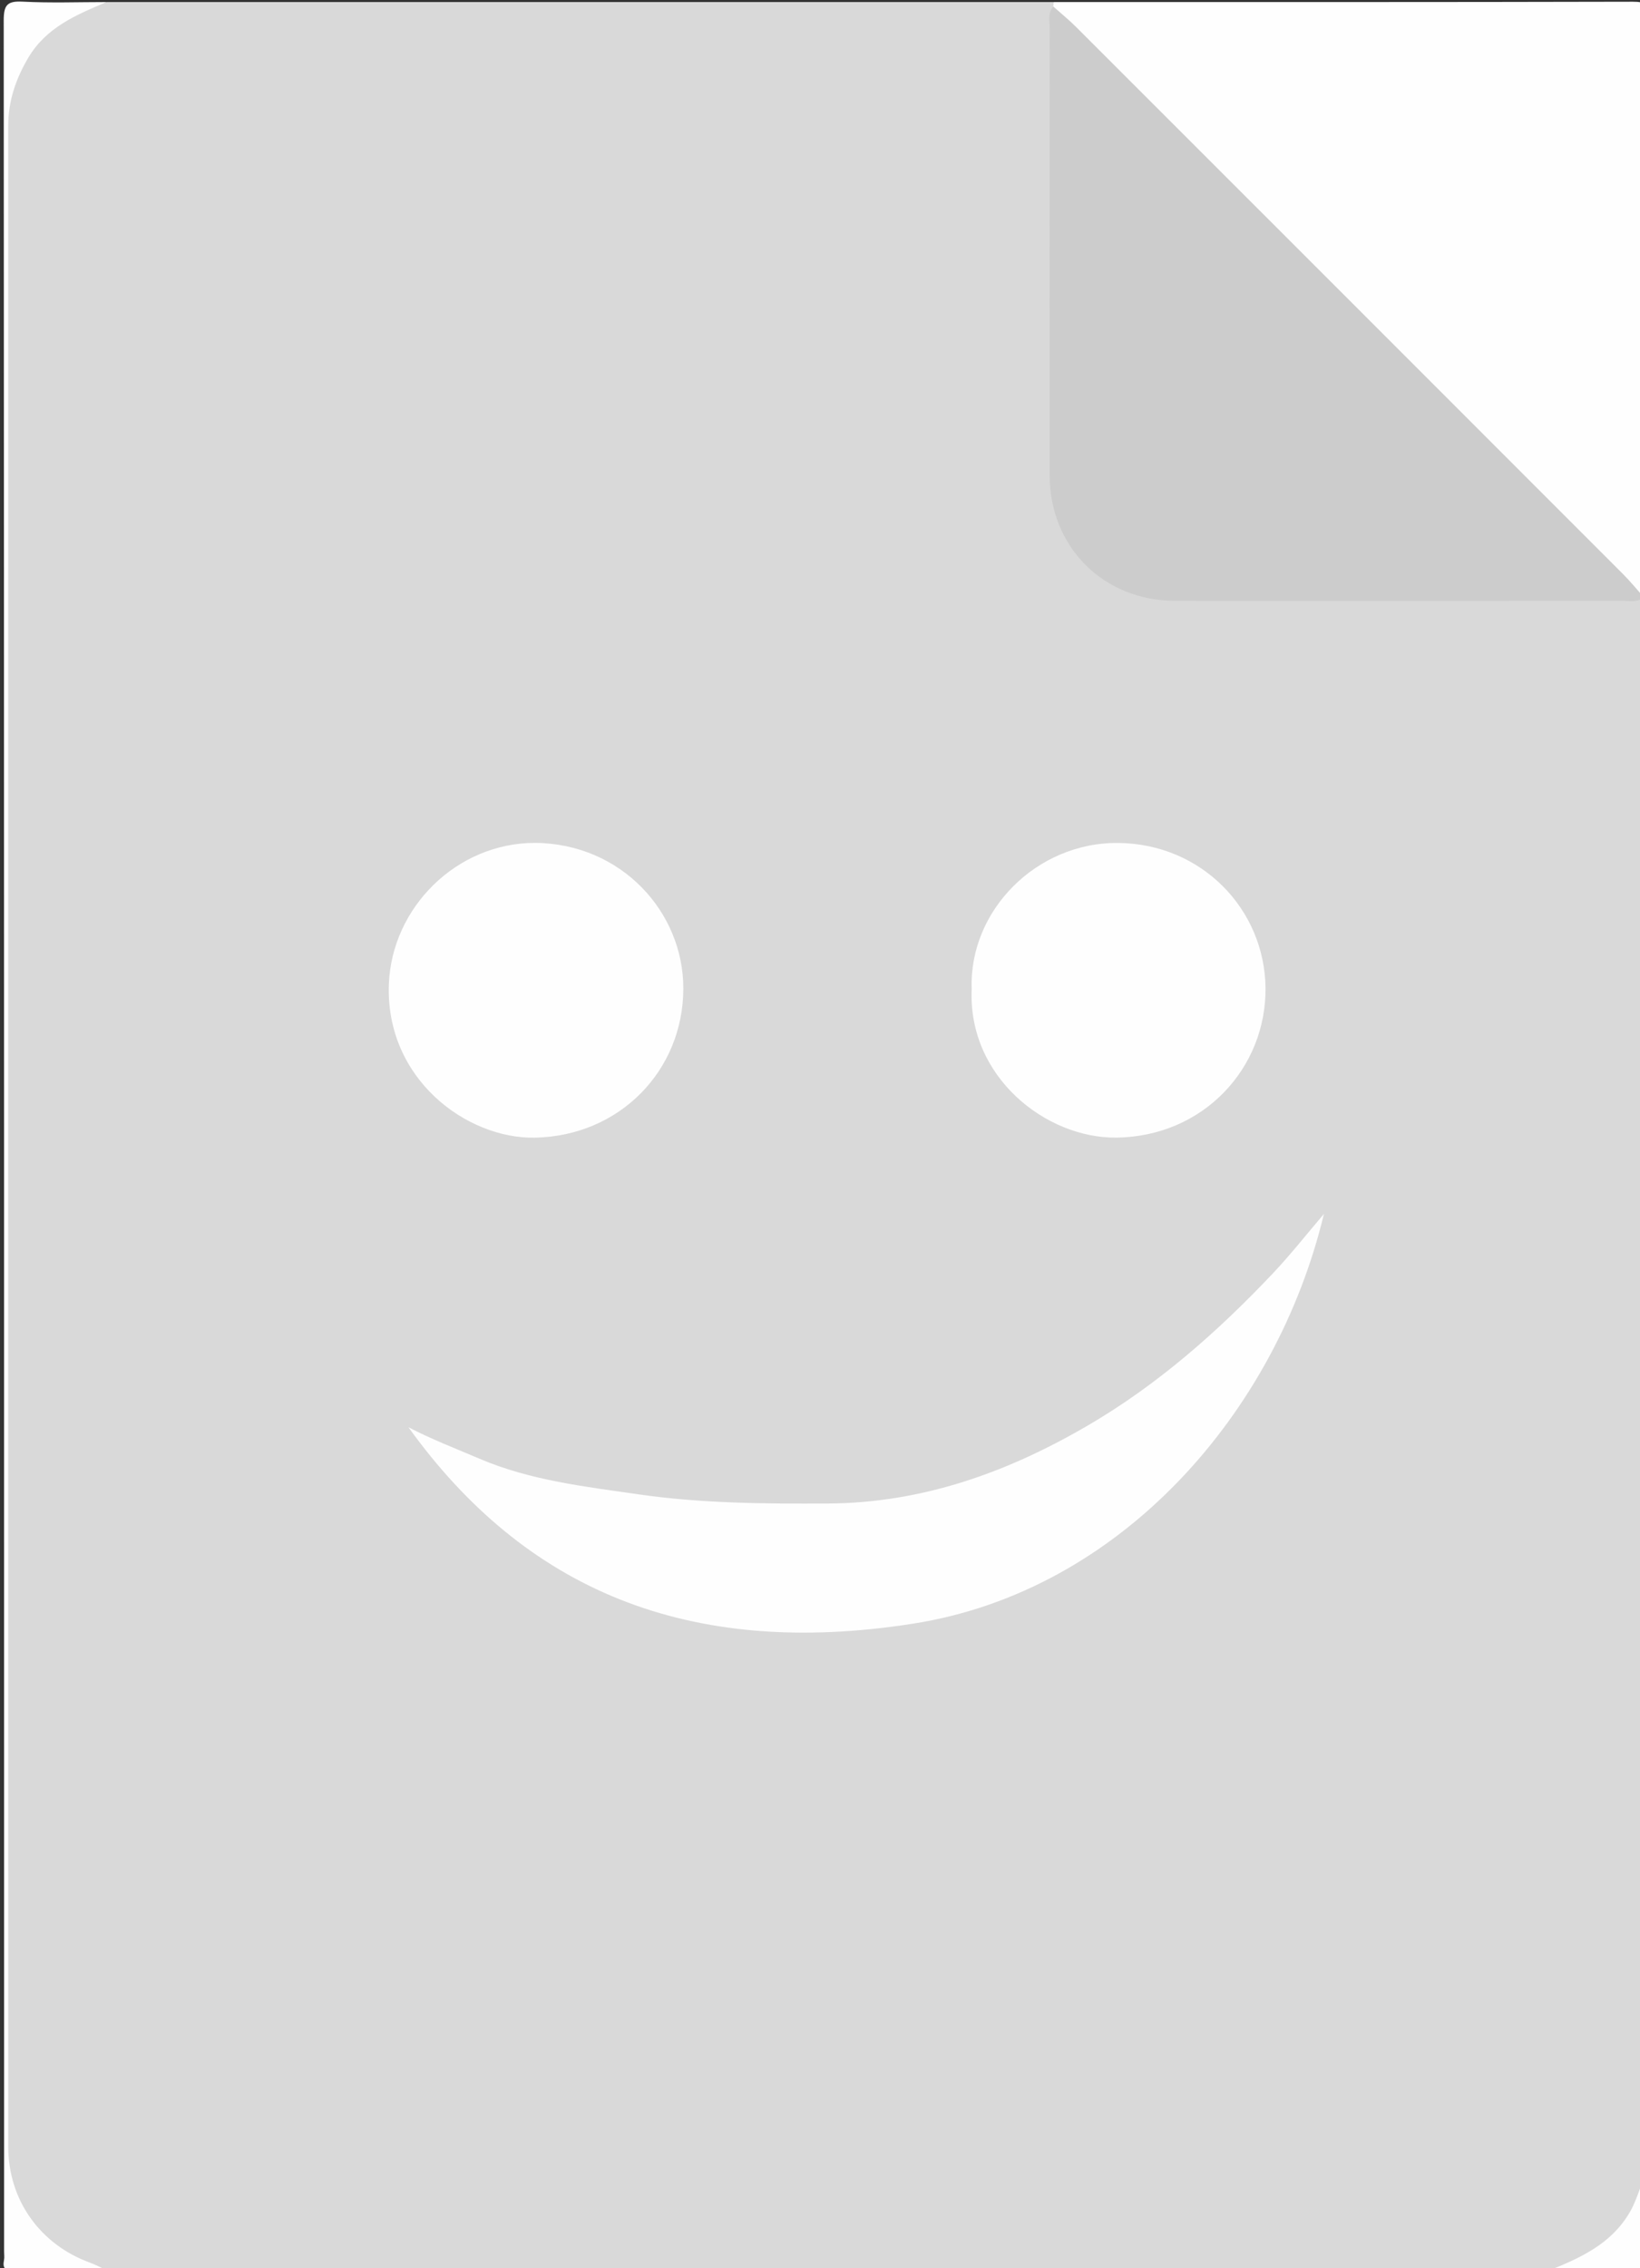 <?xml version="1.0" encoding="utf-8"?>
<!-- Generator: Adobe Illustrator 17.0.1, SVG Export Plug-In . SVG Version: 6.00 Build 0)  -->
<!DOCTYPE svg PUBLIC "-//W3C//DTD SVG 1.1//EN" "http://www.w3.org/Graphics/SVG/1.1/DTD/svg11.dtd">
<svg version="1.1" id="Layer_1" xmlns="http://www.w3.org/2000/svg" xmlns:xlink="http://www.w3.org/1999/xlink" x="0px" y="0px"
	 width="400px" height="553px" viewBox="0 0 400 553" enable-background="new 0 0 400 553" xml:space="preserve">
<rect x="0" y="0" width="400" height="553" fill="#333333" stroke="none"/>
<g>
	<g>
		<path fill="#D9D9D9" d="M402,145.5c0,127.667,0,255.333,0,383c-0.666,9.33-4.849,16.474-12.772,21.626
			c-3.519,2.288-7.547,2.074-11.228,3.374c-117.333,0-234.667,0-352,0c-8.953-0.914-16.04-4.762-20.9-12.618
			c-3.355-5.422-3.543-11.392-3.549-17.341c-0.073-73.438-0.048-146.876-0.048-220.314c0-90.923,0.03-181.846-0.04-272.769
			C1.454,19.667,4.285,10.554,13.712,4.177C17.531,1.594,21.964,1.894,26,0.5c77,0,154,0,231,0c0.363,0.522,0.571,1.1,0.629,1.733
			c0.318,2.647,0.417,5.302,0.415,7.971c-0.017,34.312-0.032,68.624-0.004,102.937c0.017,19.93,11.391,31.303,31.321,31.319
			c34.312,0.028,68.624,0.014,102.937-0.004c2.669-0.001,5.324,0.098,7.973,0.405C400.904,144.922,401.48,145.136,402,145.5z"/>
		<path fill="#FEFEFE" d="M402,145.5c-0.363,0.032-0.726,0.064-1.089,0.096c-2.187,0.188-3.185-1.556-4.436-2.808
			c-45.571-45.603-91.159-91.19-136.762-136.762c-1.252-1.251-2.995-2.25-2.81-4.436c0.032-0.363,0.065-0.727,0.097-1.09
			c47.085,0,94.171,0.035,141.256-0.08c3.12-0.008,3.832,0.704,3.824,3.824C401.965,51.329,402,98.415,402,145.5z"/>
		<path fill="#FEFEFE" d="M26,0.5C18.626,3.593,11.289,6.665,6.91,14.059c-3.038,5.13-4.898,10.547-4.899,16.517
			C2,194.859,1.995,359.142,2.015,523.425c0.002,12.972,7.766,23.81,19.957,28.244c1.382,0.503,2.688,1.216,4.029,1.831
			c-7.5,0-15.002-0.105-22.499,0.066c-2.156,0.049-2.949-0.414-2.521-2.57C1.108,550.355,1,549.667,1,549
			C1,367.667,1.014,186.333,0.906,5c-0.002-3.749,0.821-4.794,4.599-4.6C12.32,0.752,19.167,0.5,26,0.5z"/>
		<path fill="#FEFEFE" d="M378,553.5c7.505-3.042,14.75-6.334,19.257-13.719c2.177-3.567,2.981-7.602,4.743-11.281
			c0,7.5-0.105,15.002,0.066,22.498c0.049,2.156-0.411,2.62-2.568,2.568C392.336,553.392,385.167,553.5,378,553.5z"/>
		<path fill="#CCCCCC" d="M256.903,1.59c1.854,1.656,3.795,3.225,5.55,4.979c44.51,44.475,89.005,88.967,133.483,133.474
			c1.754,1.755,3.322,3.697,4.976,5.552c-1.569,1.395-3.489,0.882-5.269,0.883c-36.327,0.028-72.655,0.04-108.982,0.012
			c-17.543-0.014-30.638-13.108-30.652-30.65c-0.028-36.327-0.015-72.655,0.012-108.982C256.022,5.079,255.509,3.159,256.903,1.59z"
			/>
		<path fill="#FEFEFE" d="M322.905,295.973c-11.584,48.362-49.433,91.909-100.145,99.881c-55.226,8.681-94.865-8.576-123.141-47.876
			c5.637,2.93,11.55,5.202,17.371,7.686c12.365,5.277,25.615,6.771,38.675,8.661c15.279,2.211,30.752,2.329,46.216,2.247
			c23.153-0.122,43.987-7.646,63.617-19.127c16.901-9.886,31.463-22.73,44.873-36.889
			C314.773,305.908,318.739,300.846,322.905,295.973z"/>
		<path fill="#FEFEFE" d="M130.528,205.5c20.99,0.184,36.181,16.829,36.137,35.552c-0.046,20.018-15.564,35.913-36.193,36.321
			c-16.62,0.329-36.555-14.317-35.62-37.529C95.6,221.283,111.324,205.494,130.528,205.5z"/>
		<path fill="#FEFEFE" d="M236.999,241.102c-0.695-19.012,15.758-35.791,35.774-35.582c20.359,0.212,35.663,16.2,35.887,35.283
			c0.23,19.564-15.119,36.335-36.434,36.555C255.116,277.533,236.006,262.57,236.999,241.102z"/>
	</g>
</g>
</svg>
